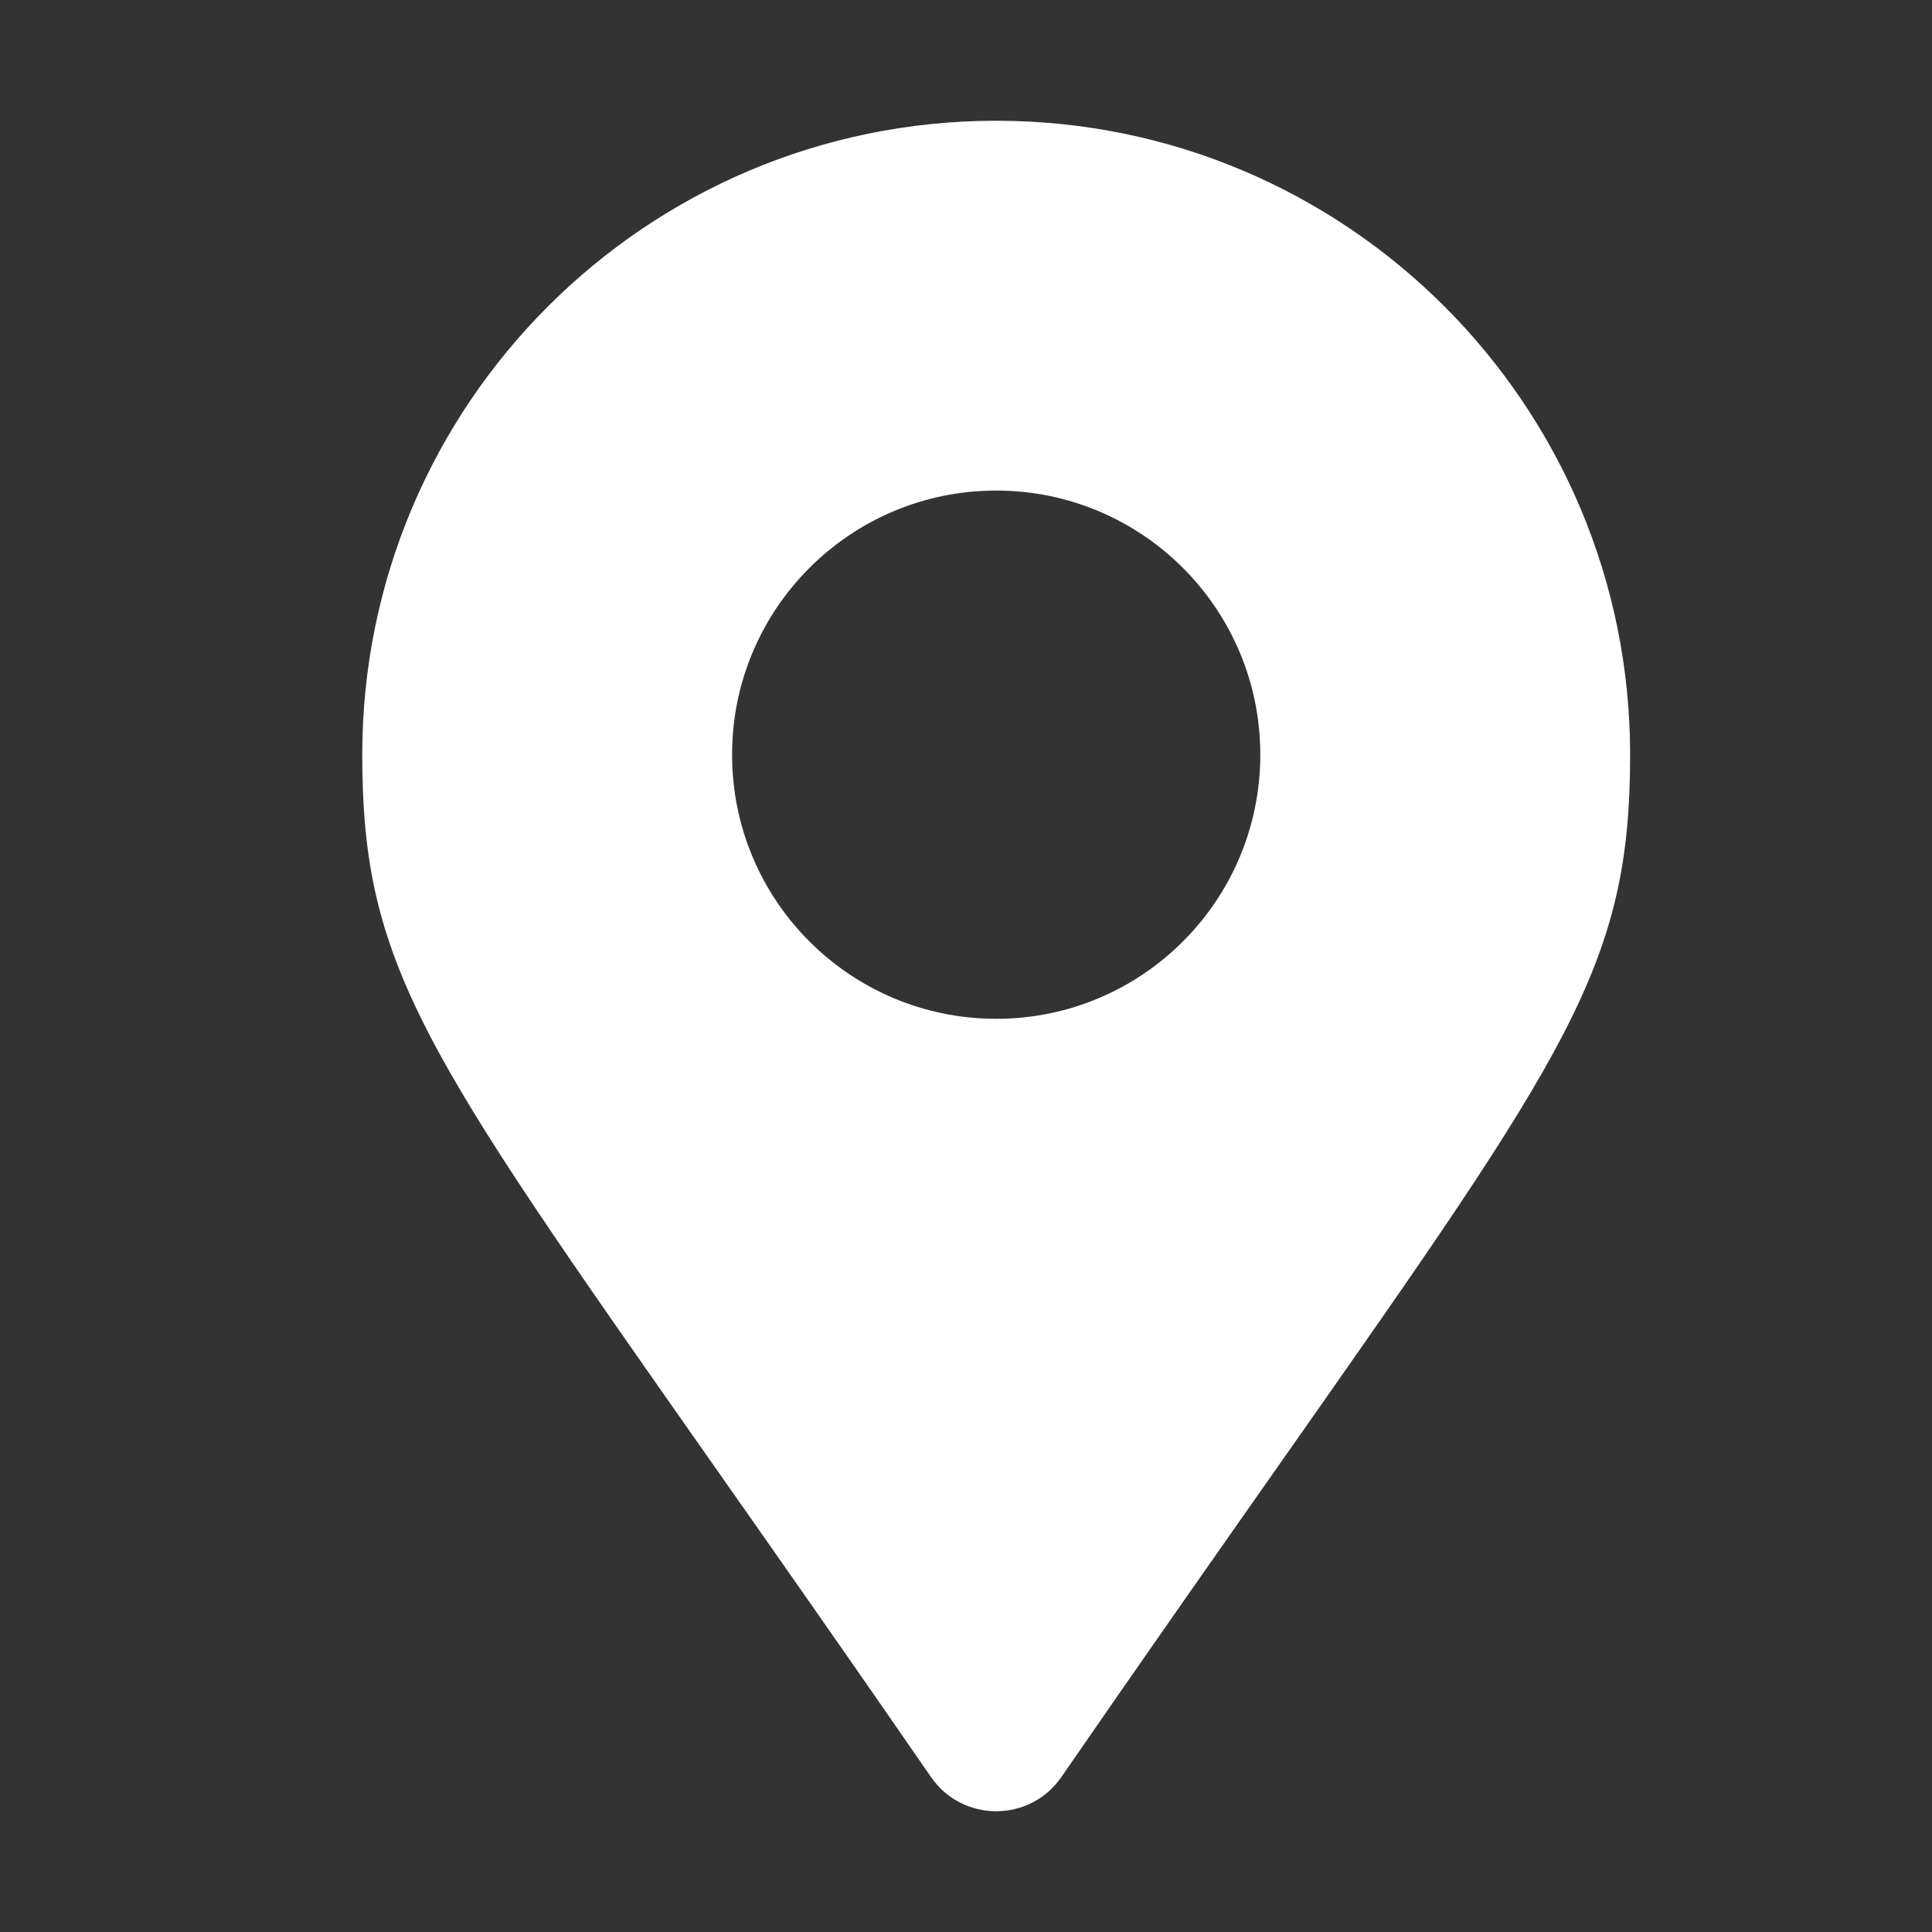 <svg width="24" height="24" viewBox="0 0 24 24" fill="none" xmlns="http://www.w3.org/2000/svg">
<rect x="0" y="0" width="24" height="24" fill="#333333" stroke="none"/>
<path fill-rule="evenodd" clip-rule="evenodd" d="M8.819 18.137C9.594 19.241 10.503 20.535 11.566 22.076C11.957 22.641 12.793 22.641 13.184 22.076C14.247 20.535 15.156 19.241 15.931 18.137C19.503 13.048 20.25 11.984 20.25 9.375C20.25 5.026 16.724 1.5 12.375 1.5C8.026 1.5 4.5 5.026 4.5 9.375C4.5 11.984 5.247 13.048 8.819 18.137ZM15.656 9.375C15.656 11.187 14.187 12.656 12.375 12.656C10.563 12.656 9.094 11.187 9.094 9.375C9.094 7.563 10.563 6.094 12.375 6.094C14.187 6.094 15.656 7.563 15.656 9.375Z" fill="white"/>
</svg>
